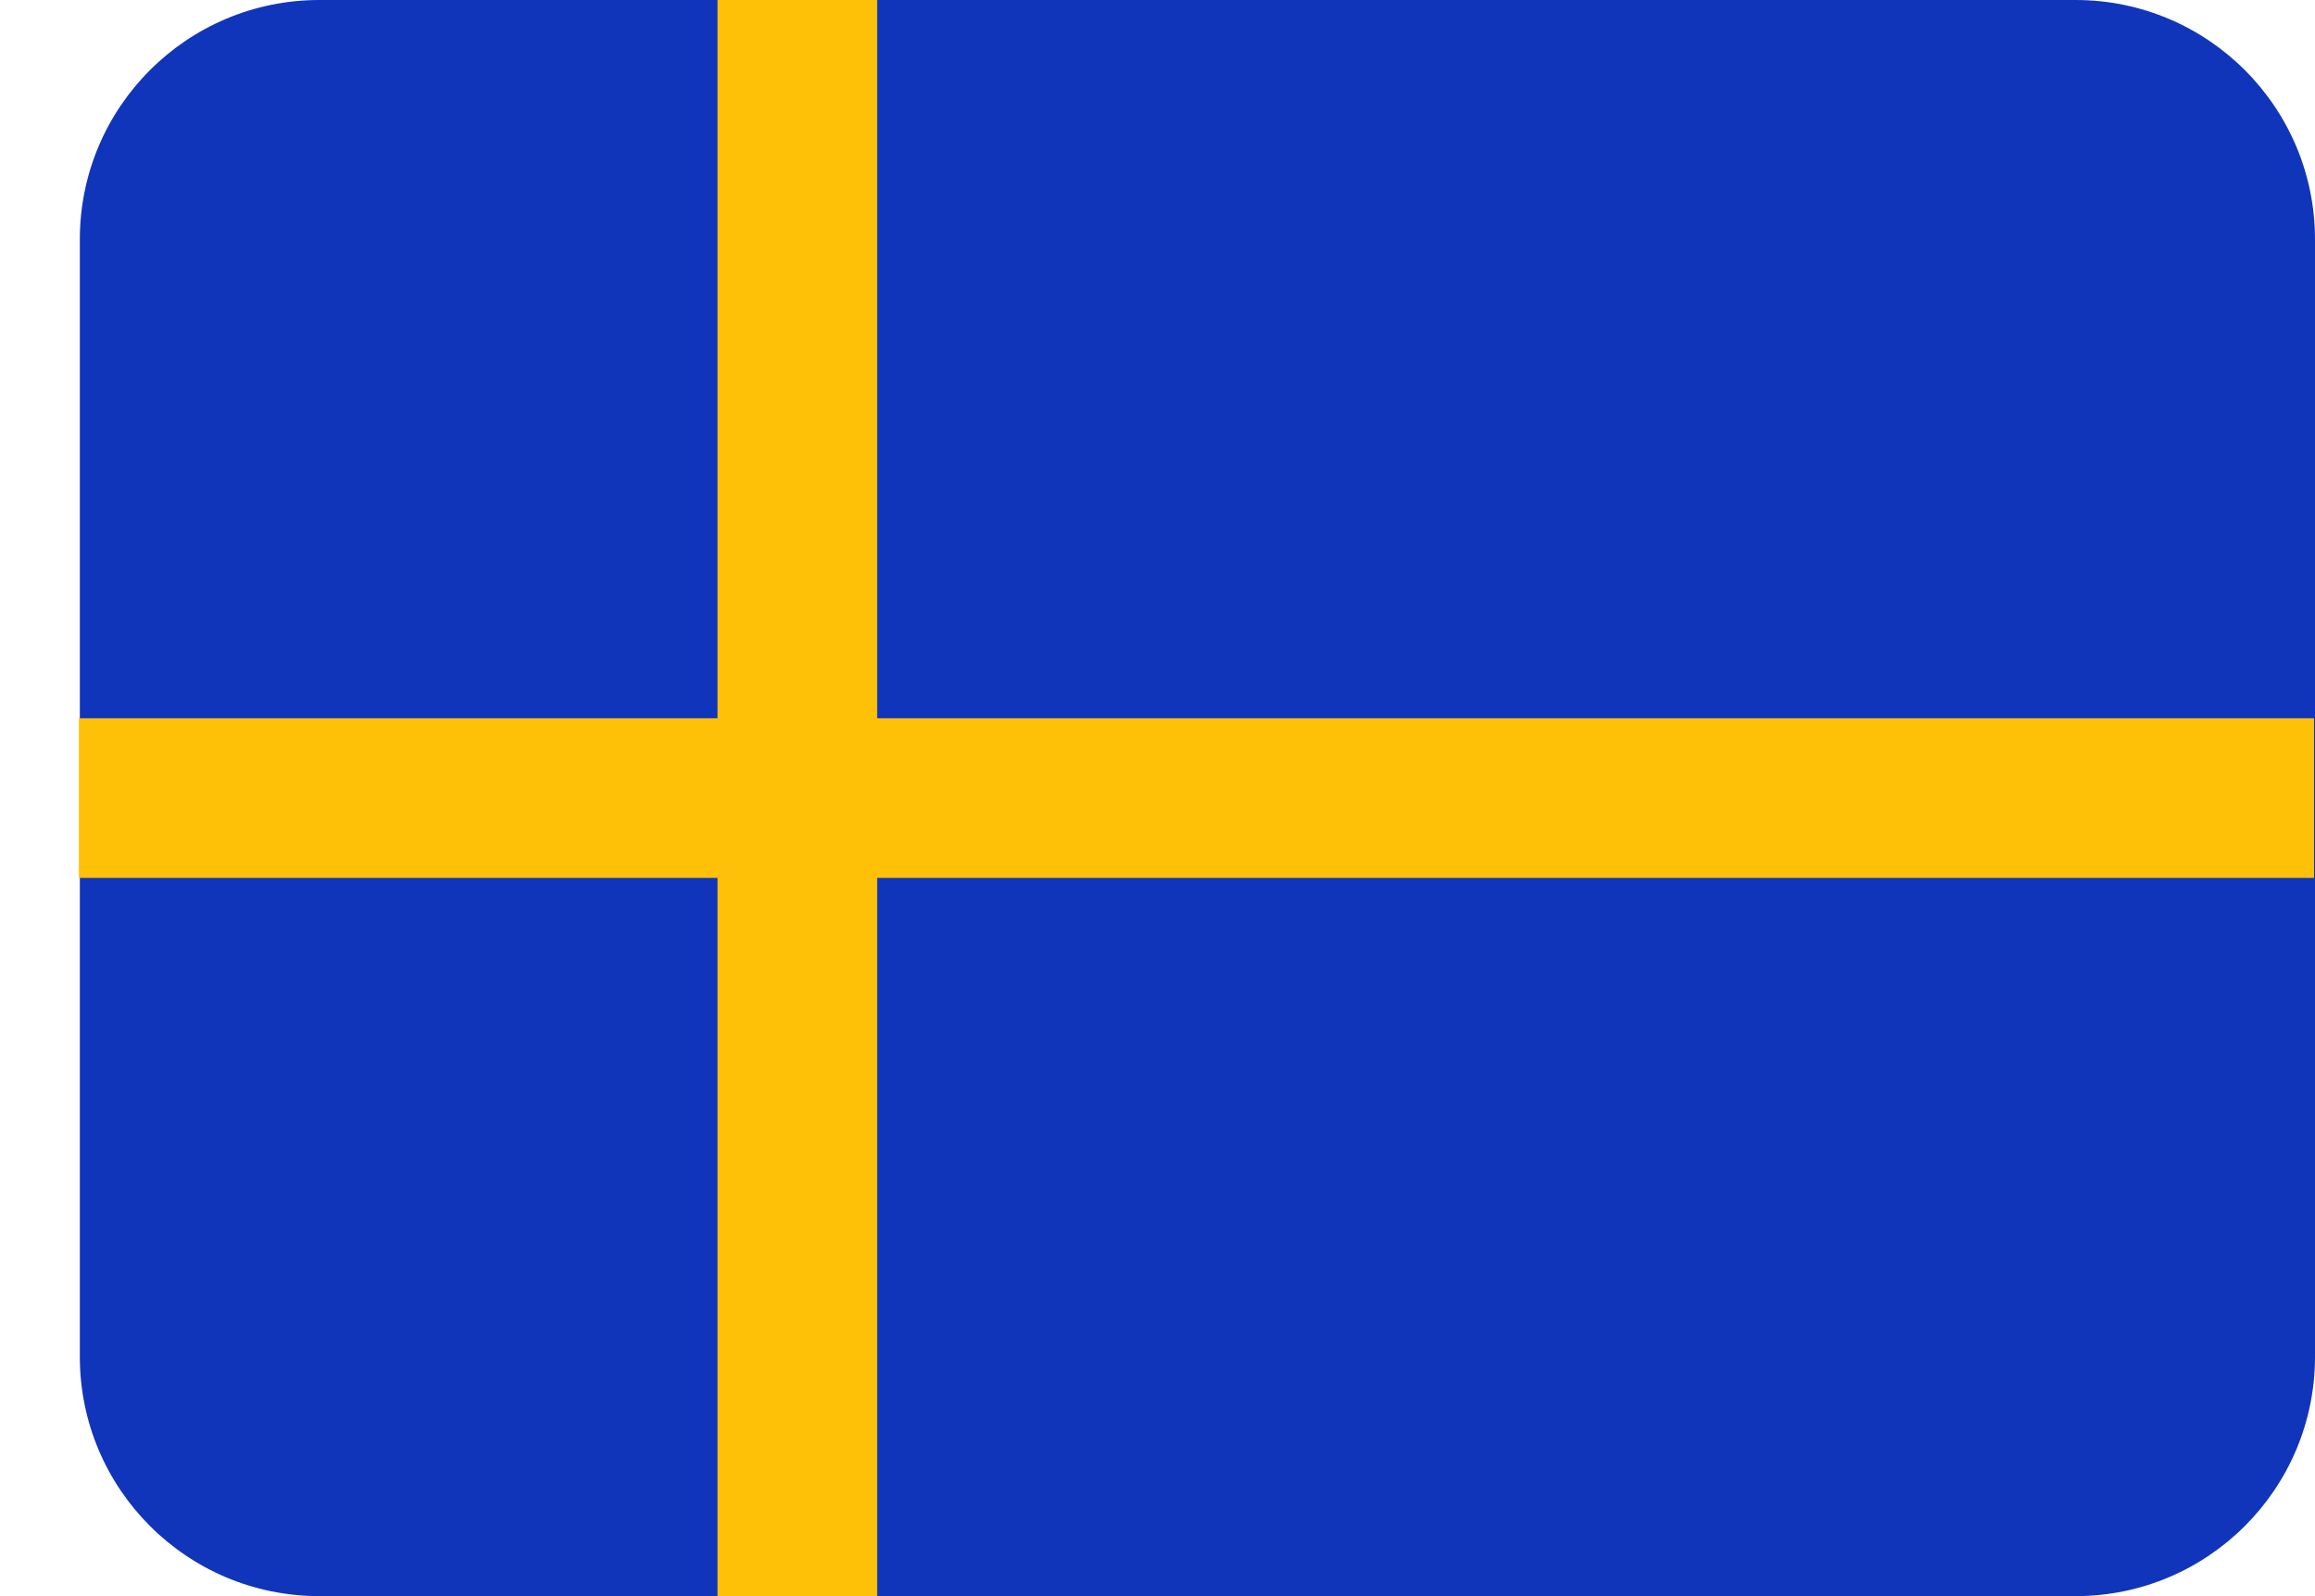 <svg width="29" height="20" viewBox="0 0 29 20" fill="none" xmlns="http://www.w3.org/2000/svg">
<path fill-rule="evenodd" clip-rule="evenodd" d="M1 17C1 18.657 2.343 20 4 20H26C27.657 20 29 18.657 29 17V3C29 1.343 27.657 0 26 0H4C2.343 0 1 1.343 1 3V17Z" fill="#1035BB"/>
<rect x="0.988" y="9" width="28" height="2" fill="#FFC107"/>
<rect x="8.988" y="20" width="20" height="2" transform="rotate(-90 8.988 20)" fill="#FFC107"/>
</svg>
